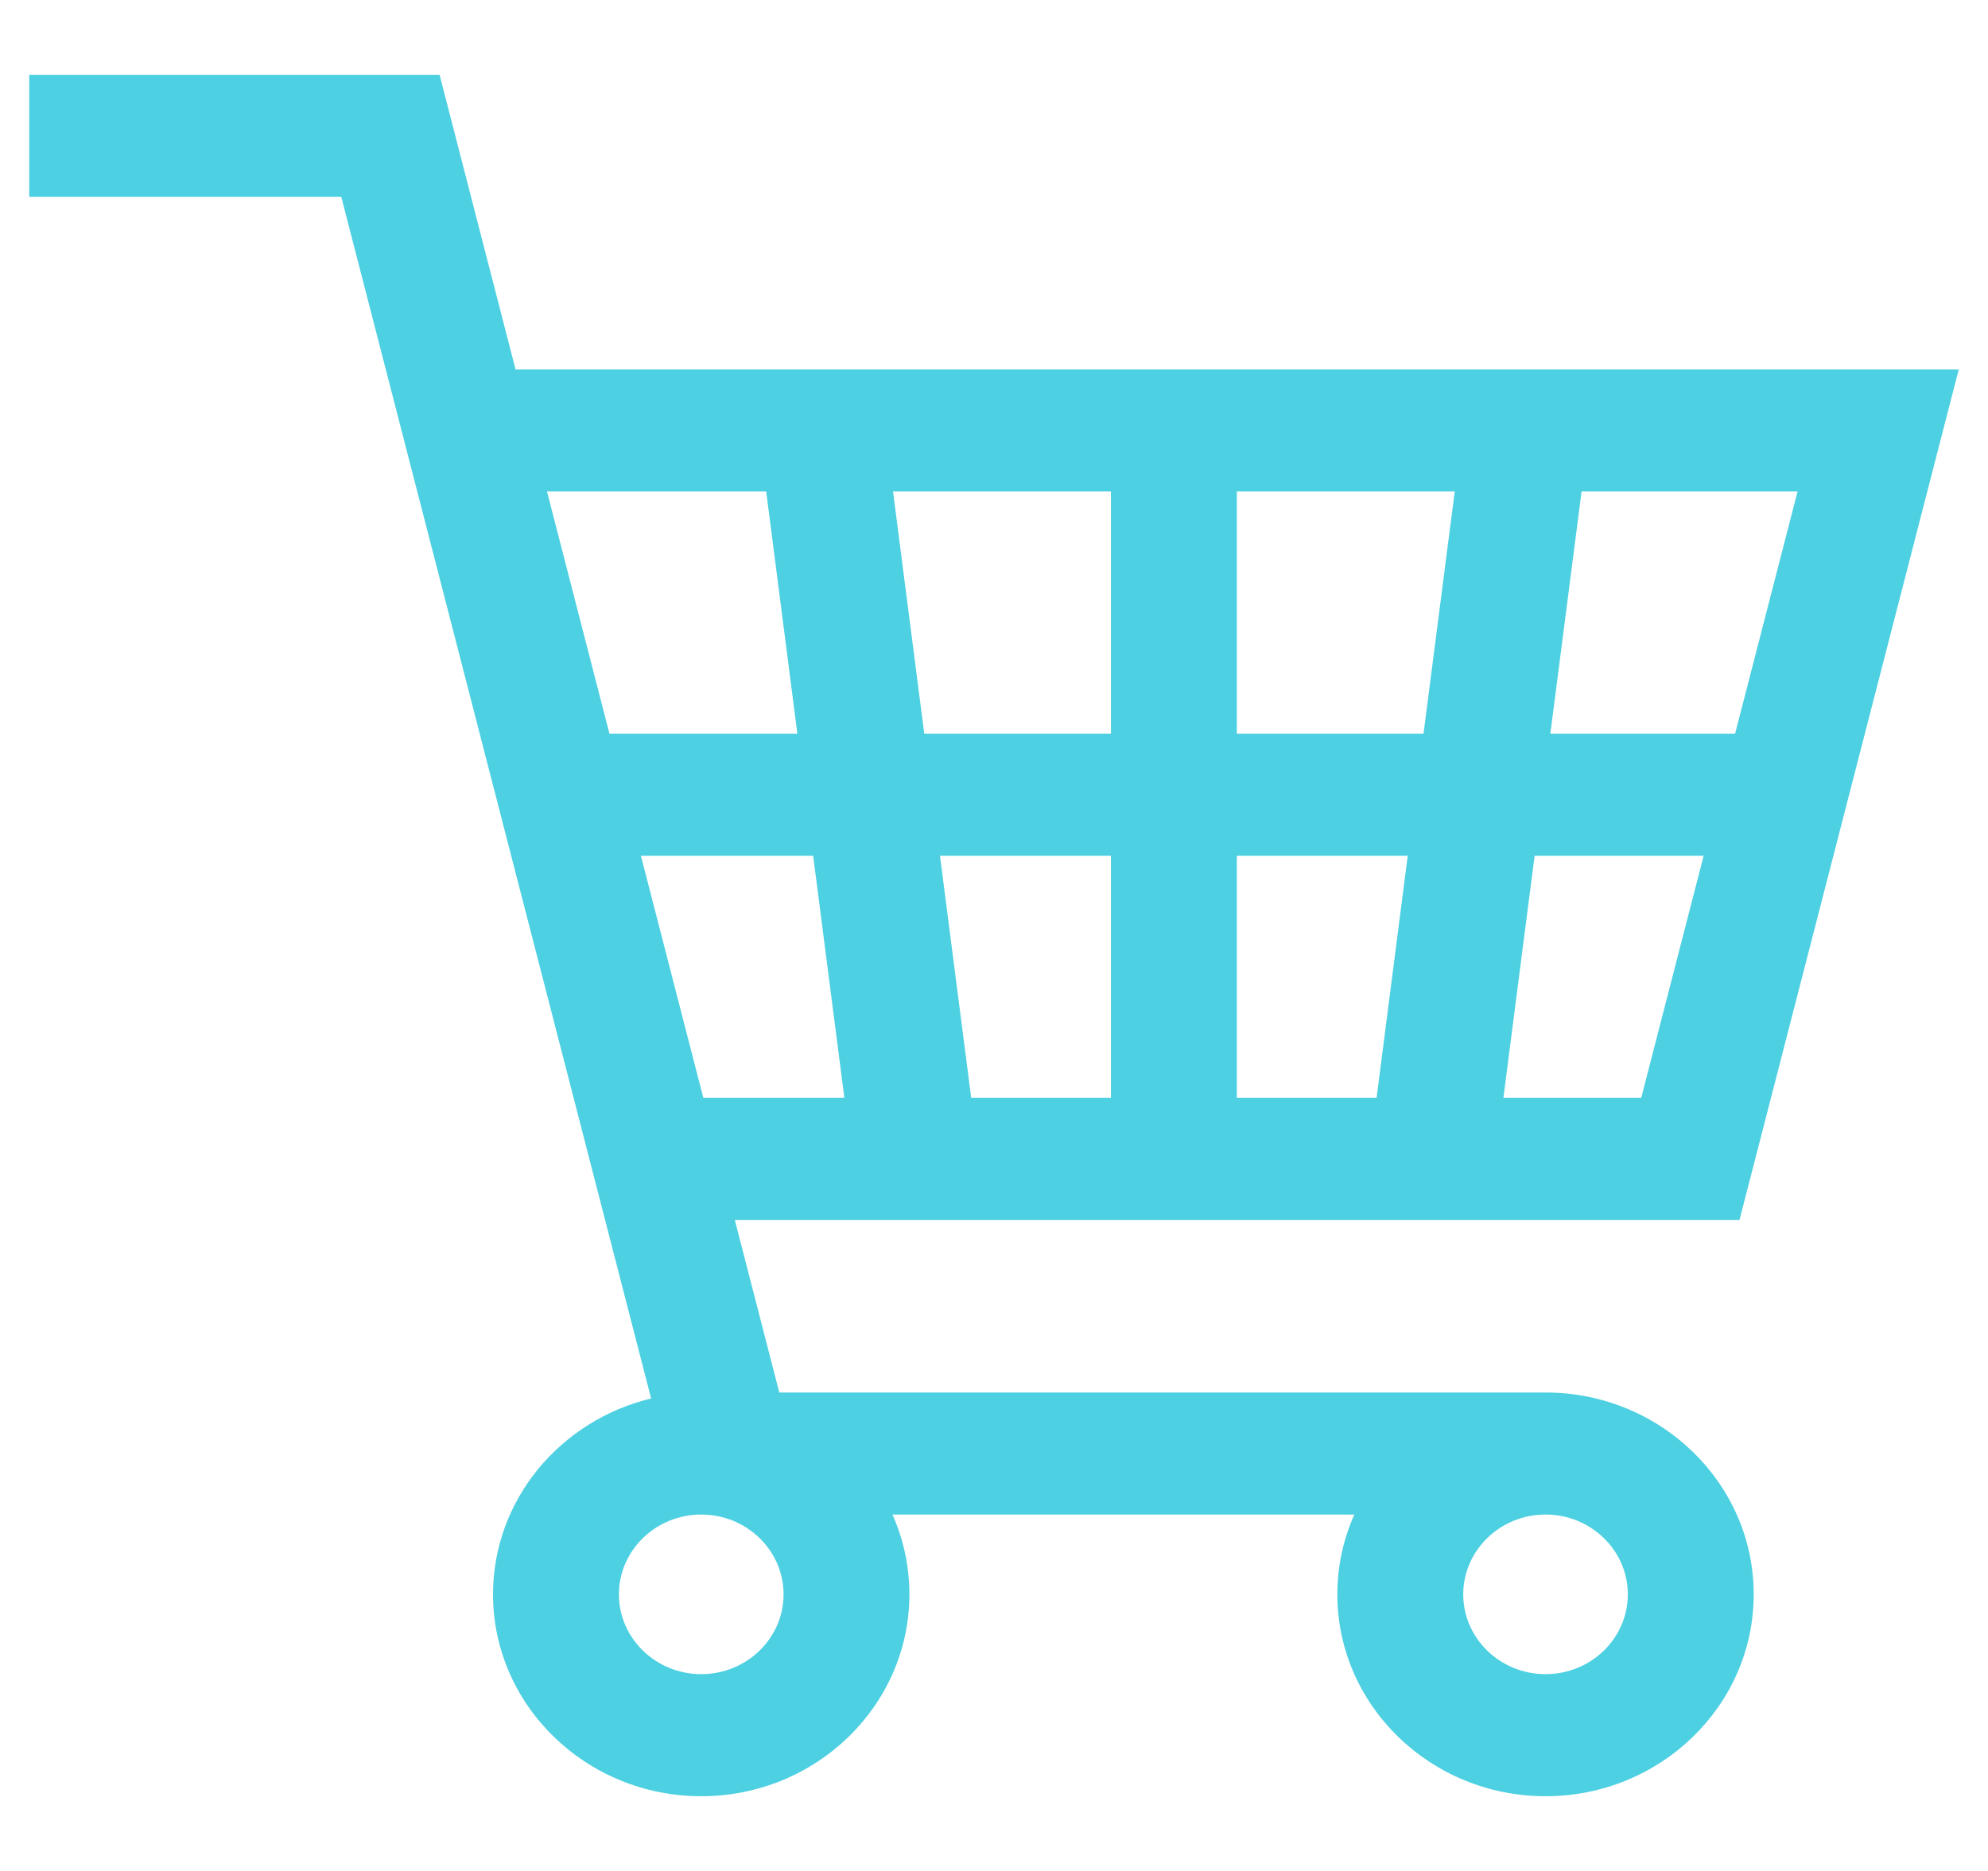 <svg width="34" height="32" viewBox="0 0 34 32" fill="none" xmlns="http://www.w3.org/2000/svg">
<g clip-path="url(#clip0)">
<path d="M26.433 23.817H13.328L12.567 20.865H29.75L33.5 6.318H8.817L7.518 1.279H0.5V3.367H5.837L11.136 23.919C9.585 24.292 8.432 25.652 8.432 27.269C8.432 29.173 10.03 30.722 11.993 30.722C13.956 30.722 15.553 29.173 15.553 27.269C15.553 26.785 15.45 26.323 15.263 25.904H23.163C22.976 26.323 22.872 26.785 22.872 27.269C22.872 29.173 24.47 30.722 26.433 30.722C28.396 30.722 29.993 29.173 29.993 27.269C29.993 25.366 28.396 23.817 26.433 23.817ZM19 18.778H16.61L16.076 14.636H19V18.778H19ZM27.049 8.406H30.743L29.675 12.548H26.515L27.049 8.406ZM26.246 14.636H29.137L28.069 18.778H25.712L26.246 14.636ZM21.153 8.406H24.88L24.346 12.548H21.153V8.406H21.153ZM21.153 14.636H24.076L23.543 18.778H21.153V14.636H21.153ZM19 8.406V12.548H15.807L15.273 8.406H19ZM9.355 8.406H13.104L13.637 12.548H10.423L9.355 8.406ZM10.961 14.636H13.907L14.441 18.778H12.029L10.961 14.636ZM11.993 28.634C11.217 28.634 10.585 28.022 10.585 27.269C10.585 26.517 11.217 25.904 11.993 25.904C12.769 25.904 13.401 26.517 13.401 27.269C13.401 28.022 12.769 28.634 11.993 28.634ZM26.433 28.634C25.657 28.634 25.025 28.022 25.025 27.269C25.025 26.517 25.657 25.904 26.433 25.904C27.209 25.904 27.84 26.517 27.84 27.269C27.84 28.022 27.209 28.634 26.433 28.634Z" fill="#4DD0E1"/>
</g>
<defs>
<clipPath id="clip0">
<rect width="33" height="32" fill="white" transform="translate(0.5)"/>
</clipPath>
</defs>
</svg>
